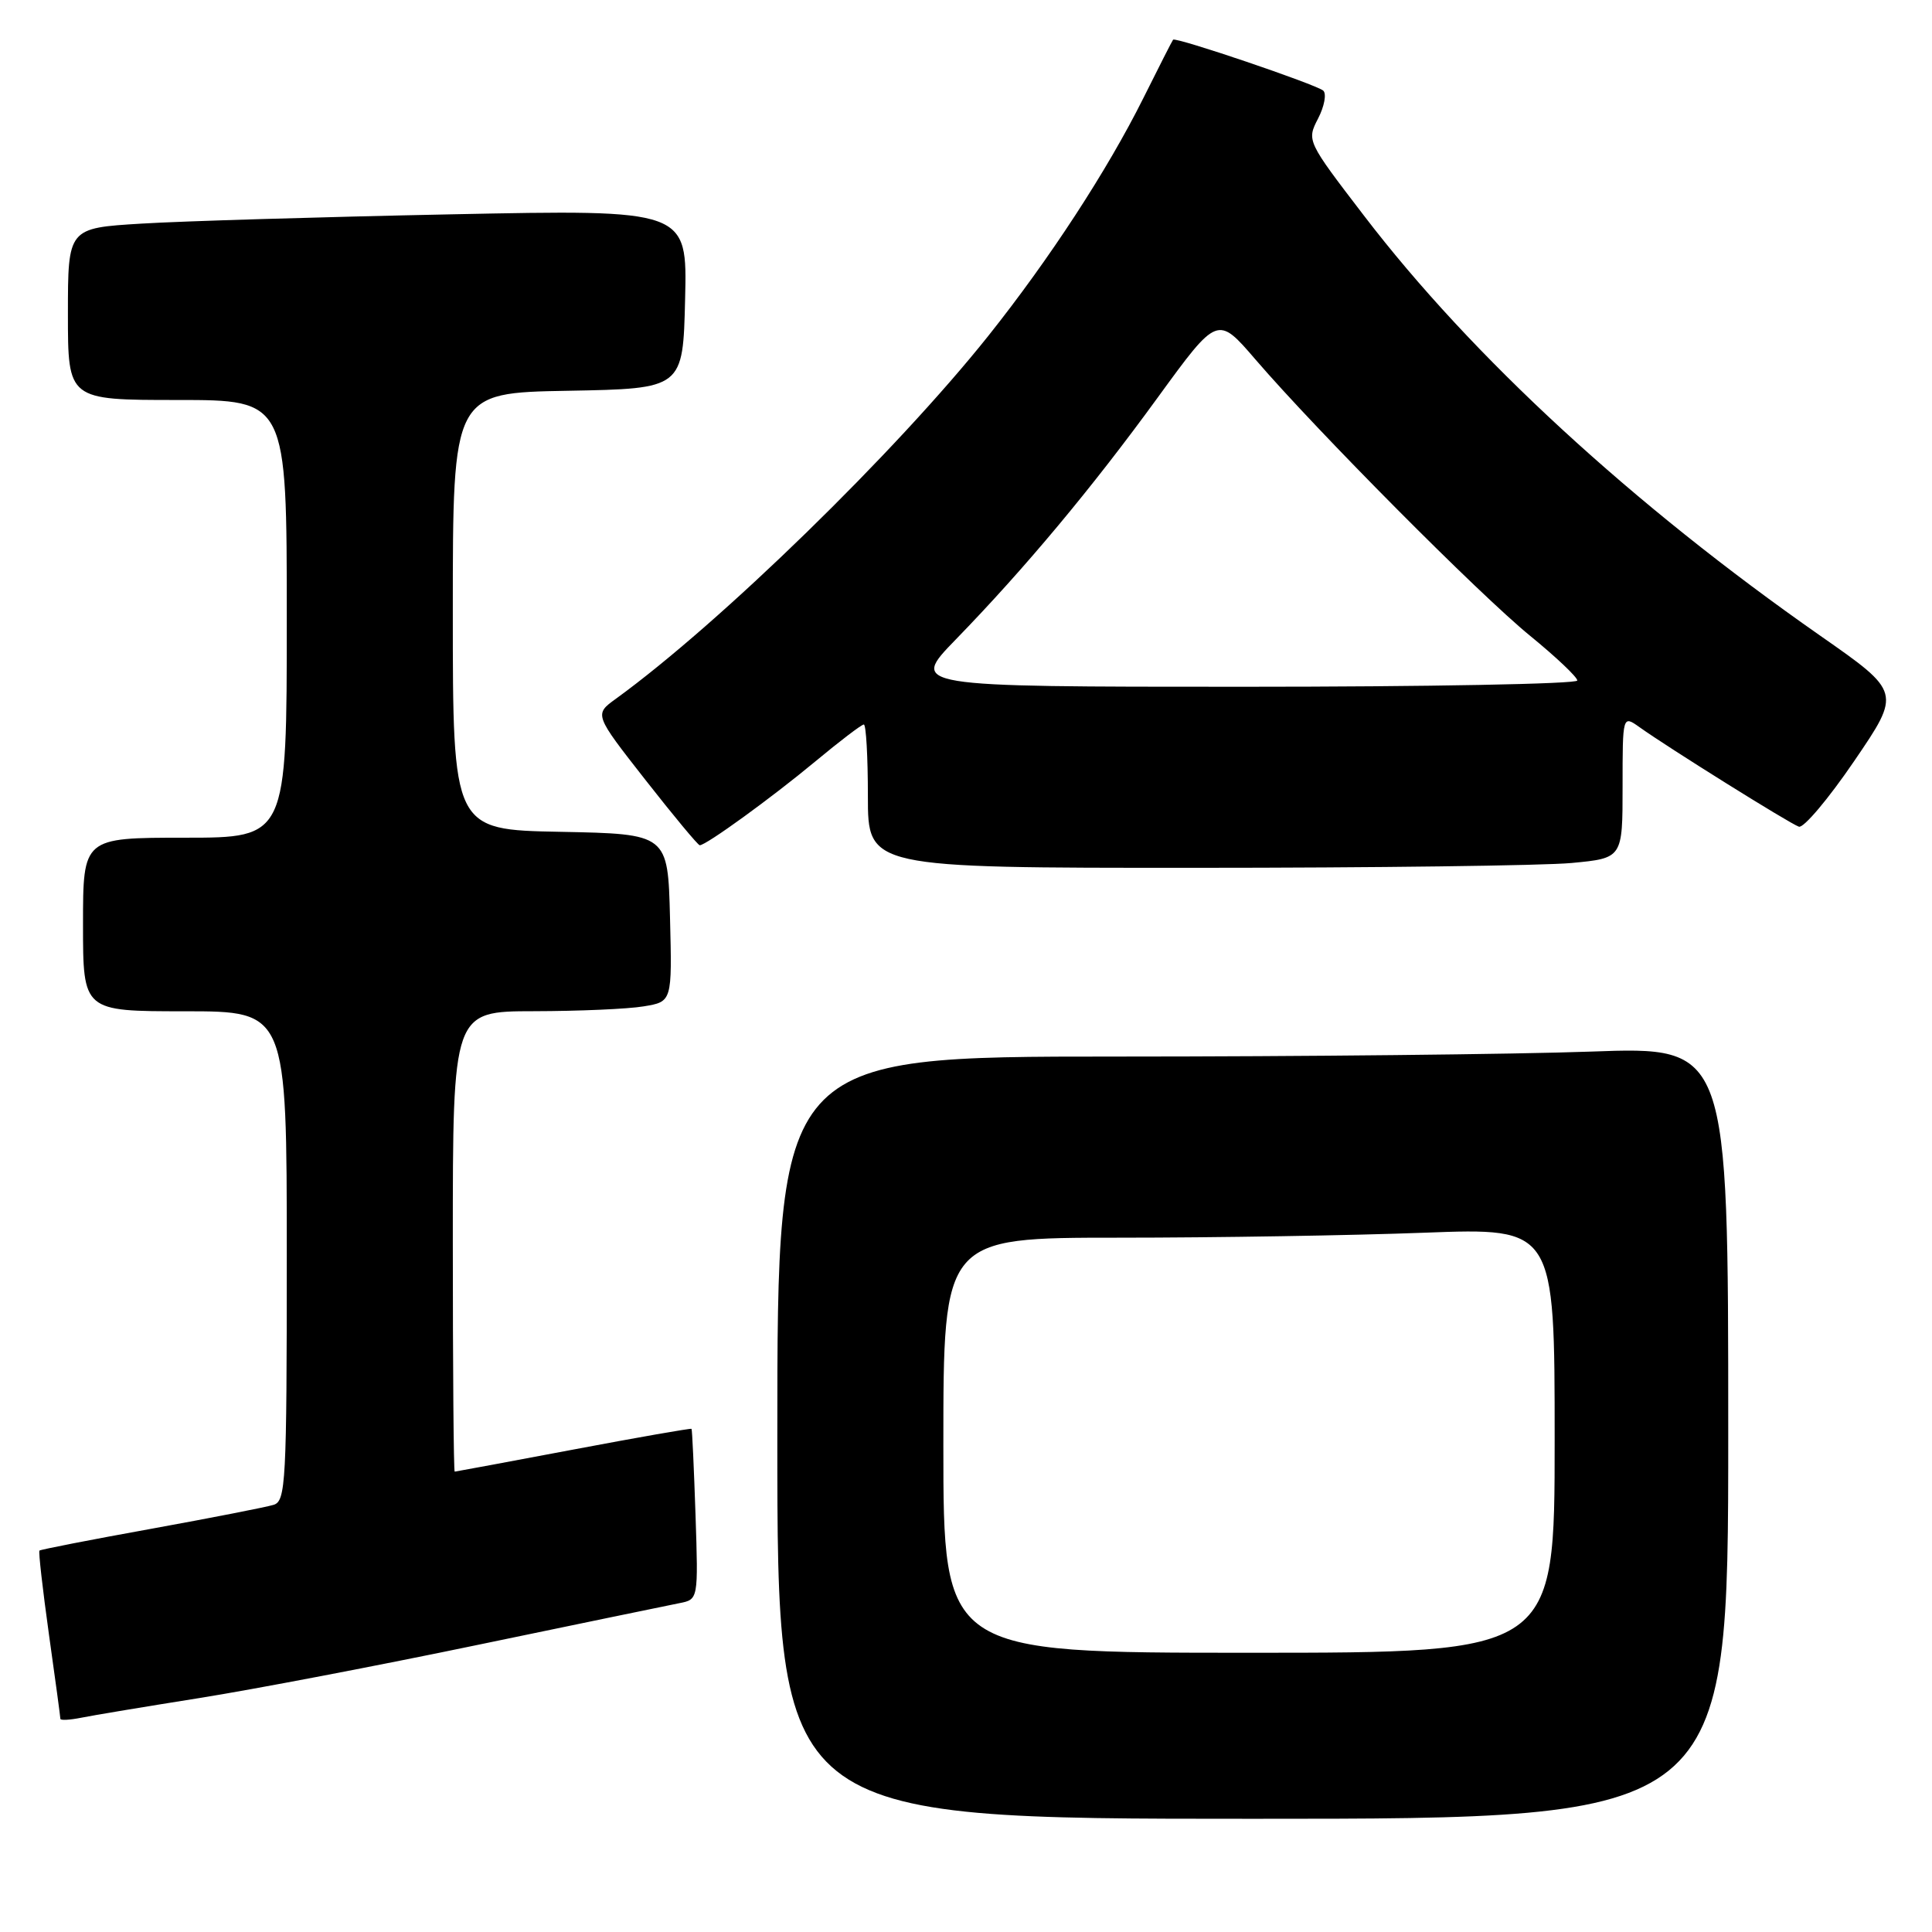 <?xml version="1.0" encoding="UTF-8" standalone="no"?>
<!DOCTYPE svg PUBLIC "-//W3C//DTD SVG 1.1//EN" "http://www.w3.org/Graphics/SVG/1.1/DTD/svg11.dtd" >
<svg xmlns="http://www.w3.org/2000/svg" xmlns:xlink="http://www.w3.org/1999/xlink" version="1.1" viewBox="0 0 256 256">
 <g >
 <path fill="currentColor"
d=" M 229.00 189.84 C 229.00 138.68 229.00 138.68 210.84 139.34 C 200.85 139.70 172.50 140.00 147.84 140.00 C 103.00 140.00 103.00 140.00 103.00 190.50 C 103.00 241.00 103.00 241.00 166.00 241.00 C 229.00 241.00 229.00 241.00 229.00 189.84 Z  M 26.42 225.00 C 33.53 223.87 50.18 220.69 63.42 217.93 C 76.67 215.18 88.63 212.70 90.01 212.43 C 92.53 211.94 92.53 211.94 92.16 200.72 C 91.95 194.55 91.72 189.42 91.63 189.33 C 91.55 189.23 84.51 190.46 75.99 192.07 C 67.47 193.68 60.39 194.99 60.25 195.00 C 60.11 195.00 60.00 181.28 60.00 164.50 C 60.00 134.00 60.00 134.00 70.75 133.99 C 76.66 133.98 83.20 133.70 85.28 133.35 C 89.06 132.73 89.06 132.73 88.78 121.61 C 88.50 110.50 88.50 110.50 74.25 110.22 C 60.00 109.95 60.00 109.95 60.00 81.00 C 60.00 52.05 60.00 52.05 75.25 51.78 C 90.50 51.50 90.50 51.50 90.78 39.63 C 91.07 27.76 91.07 27.76 59.78 28.40 C 42.58 28.75 24.11 29.30 18.75 29.63 C 9.00 30.22 9.00 30.22 9.00 41.61 C 9.00 53.00 9.00 53.00 23.50 53.00 C 38.00 53.00 38.00 53.00 38.00 82.00 C 38.00 111.00 38.00 111.00 24.50 111.00 C 11.00 111.00 11.00 111.00 11.00 122.50 C 11.00 134.00 11.00 134.00 24.50 134.00 C 38.00 134.00 38.00 134.00 38.00 166.43 C 38.00 196.45 37.87 198.91 36.25 199.40 C 35.29 199.70 27.98 201.13 20.00 202.58 C 12.02 204.02 5.38 205.32 5.23 205.46 C 5.08 205.59 5.65 210.57 6.48 216.53 C 7.32 222.48 8.00 227.53 8.00 227.75 C 8.00 227.98 9.24 227.91 10.75 227.61 C 12.26 227.30 19.32 226.13 26.42 225.00 Z  M 208.25 114.35 C 215.00 113.71 215.00 113.71 215.00 104.23 C 215.00 94.76 215.00 94.76 217.25 96.36 C 221.01 99.05 237.13 109.12 238.36 109.54 C 238.98 109.76 242.29 105.84 245.70 100.83 C 251.91 91.72 251.91 91.72 241.20 84.24 C 216.33 66.87 195.04 47.28 180.73 28.57 C 173.16 18.69 173.14 18.64 174.65 15.71 C 175.49 14.09 175.79 12.43 175.34 12.01 C 174.43 11.20 155.78 4.87 155.44 5.26 C 155.33 5.39 153.55 8.88 151.50 13.00 C 146.72 22.59 139.05 34.34 130.96 44.50 C 118.68 59.90 95.43 82.56 81.61 92.59 C 78.73 94.67 78.73 94.67 85.52 103.34 C 89.25 108.10 92.49 112.00 92.72 112.00 C 93.57 112.00 102.24 105.71 107.99 100.93 C 111.25 98.22 114.16 96.00 114.46 96.00 C 114.76 96.00 115.00 100.28 115.00 105.50 C 115.00 115.00 115.00 115.00 158.25 114.99 C 182.04 114.99 204.54 114.70 208.25 114.35 Z  M 125.00 191.50 C 125.00 164.00 125.00 164.00 148.25 164.00 C 161.04 164.00 179.26 163.70 188.75 163.34 C 206.00 162.69 206.00 162.69 206.00 190.84 C 206.00 219.00 206.00 219.00 165.50 219.00 C 125.00 219.00 125.00 219.00 125.00 191.50 Z  M 126.63 84.75 C 135.81 75.30 144.67 64.69 153.43 52.64 C 161.33 41.79 161.33 41.79 166.36 47.64 C 174.56 57.17 196.01 78.76 202.75 84.25 C 206.19 87.06 209.00 89.72 209.00 90.17 C 209.00 90.63 189.10 91.00 164.78 91.00 C 120.56 91.00 120.56 91.00 126.63 84.75 Z "/>
</g>
</svg>